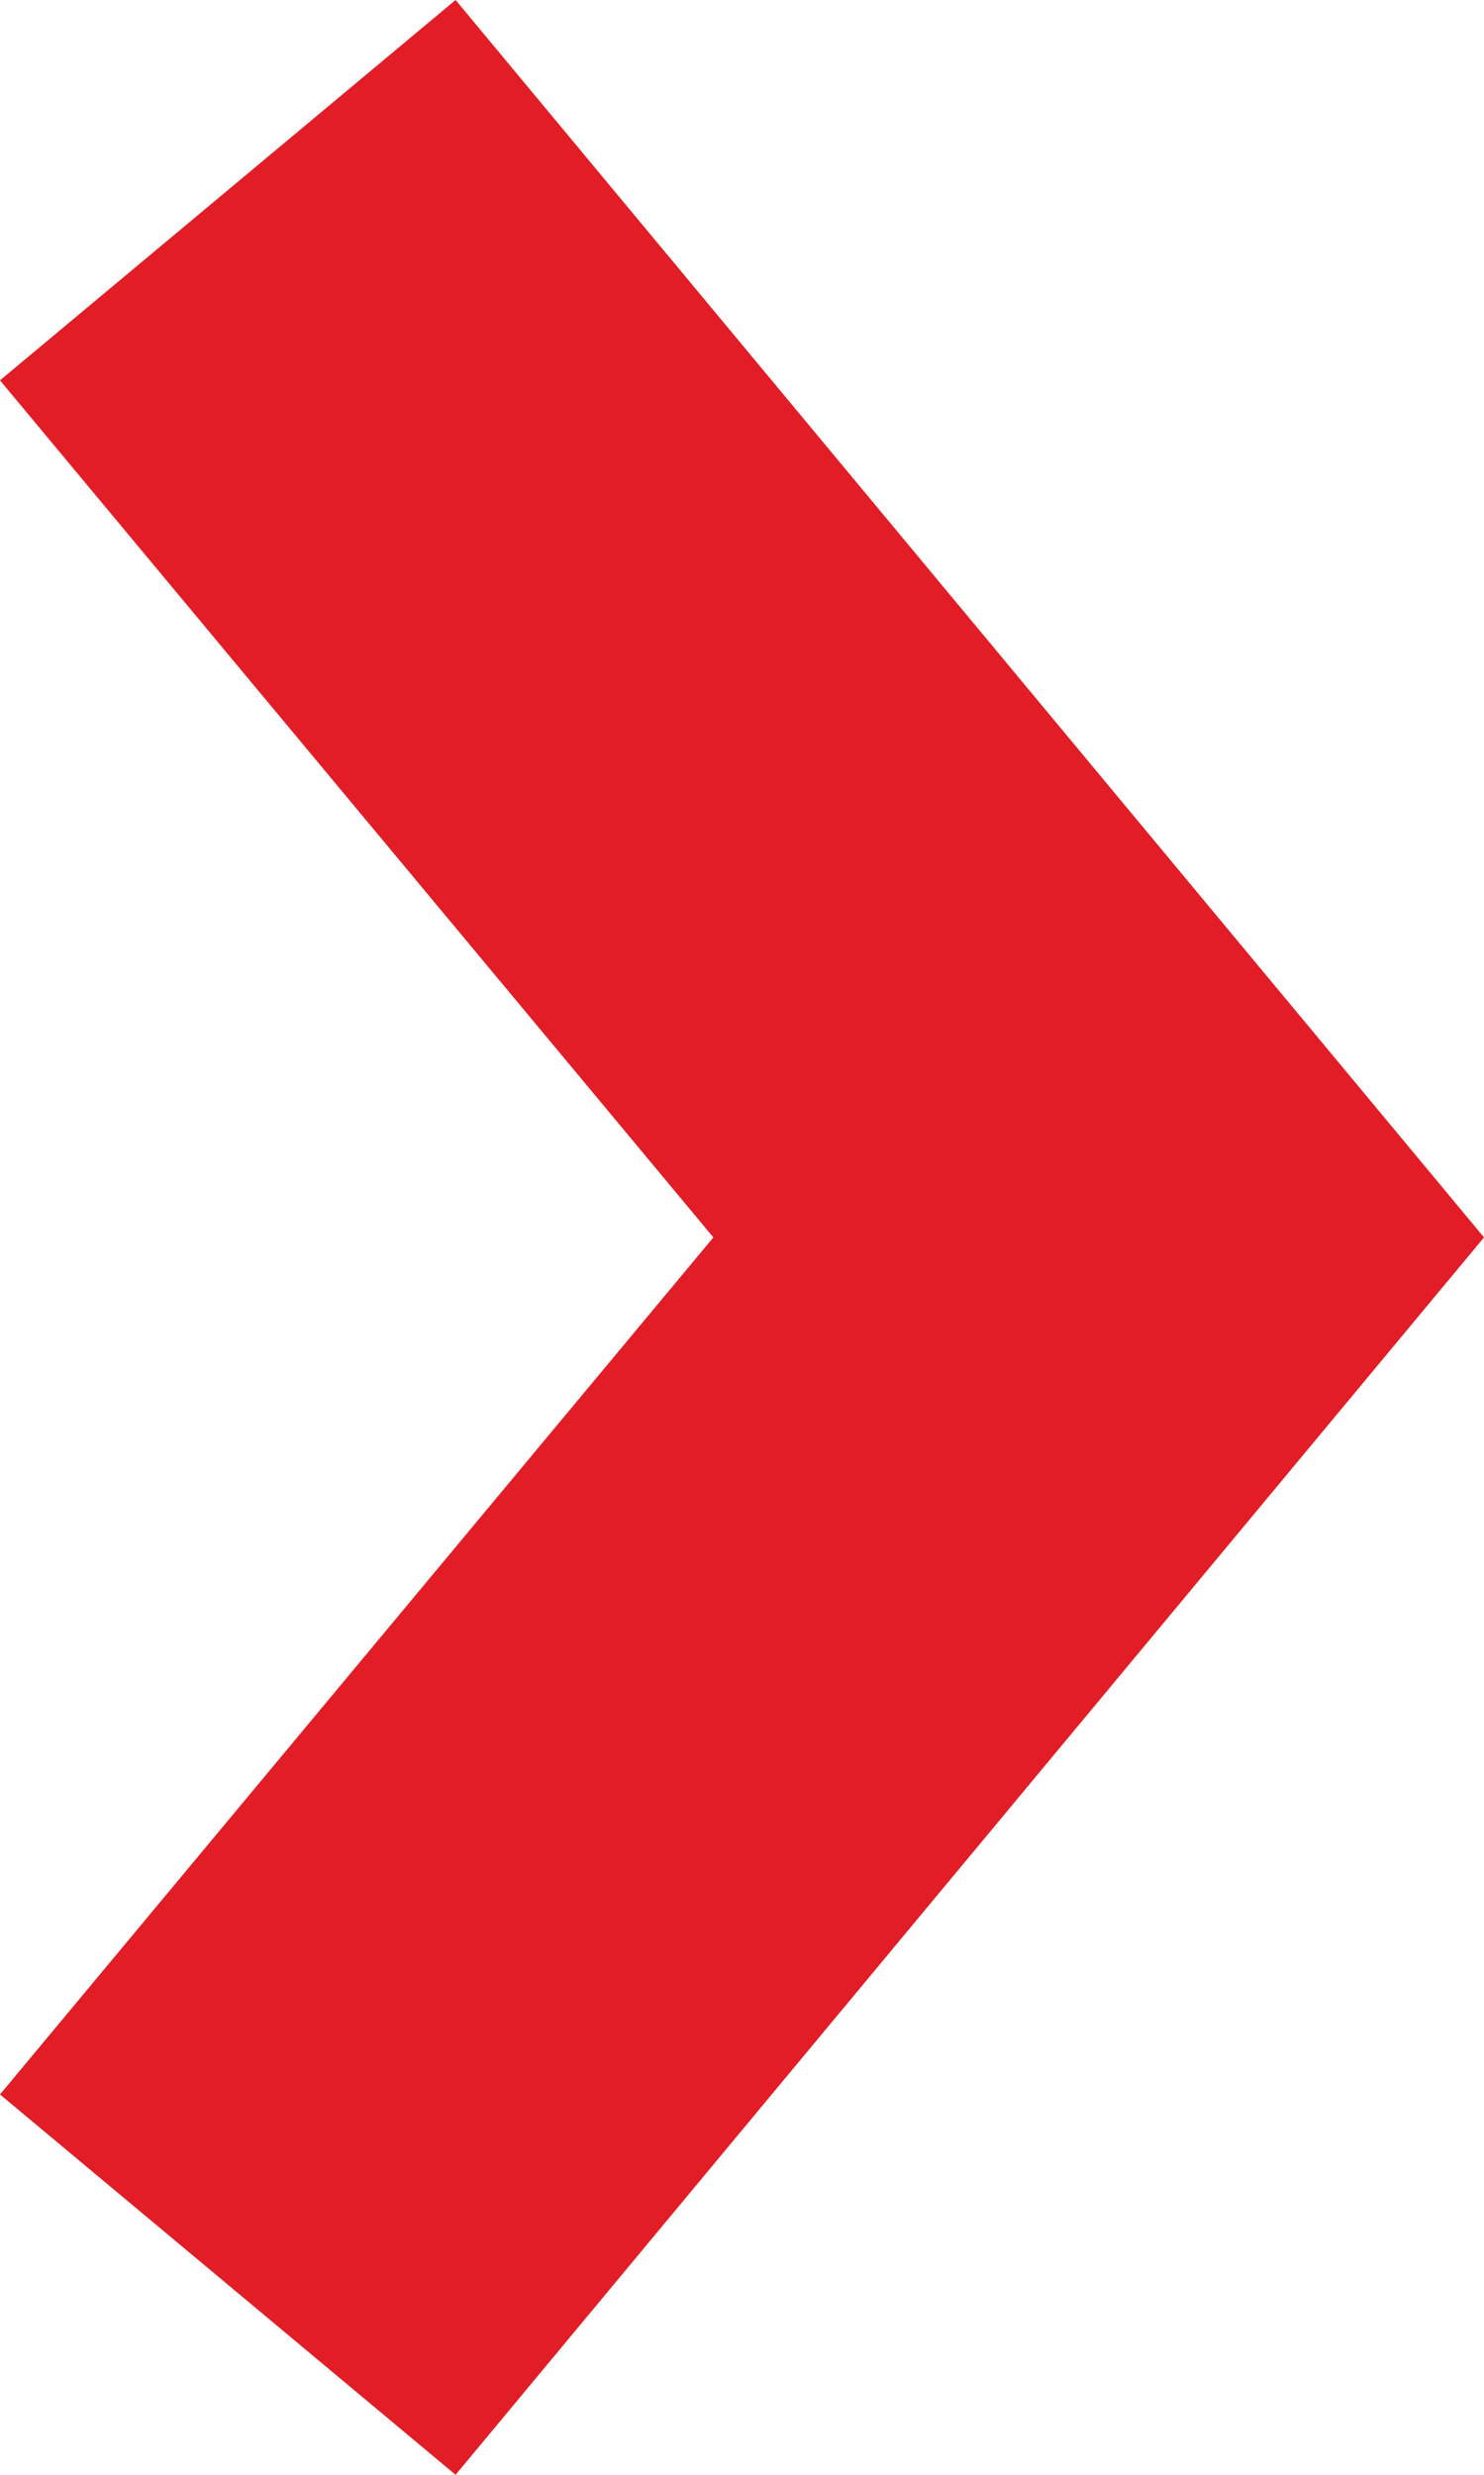 <svg xmlns="http://www.w3.org/2000/svg" width="27" height="45" viewBox="0 0 27 45">
  <path id="arrow" d="M-900.5,991.584-913.479,976l12.979-15.584-8.289-6.916L-927.5,976l18.711,22.5Z" transform="translate(-900.5 998.5) rotate(180)" fill="#e21d25"/>
</svg>
